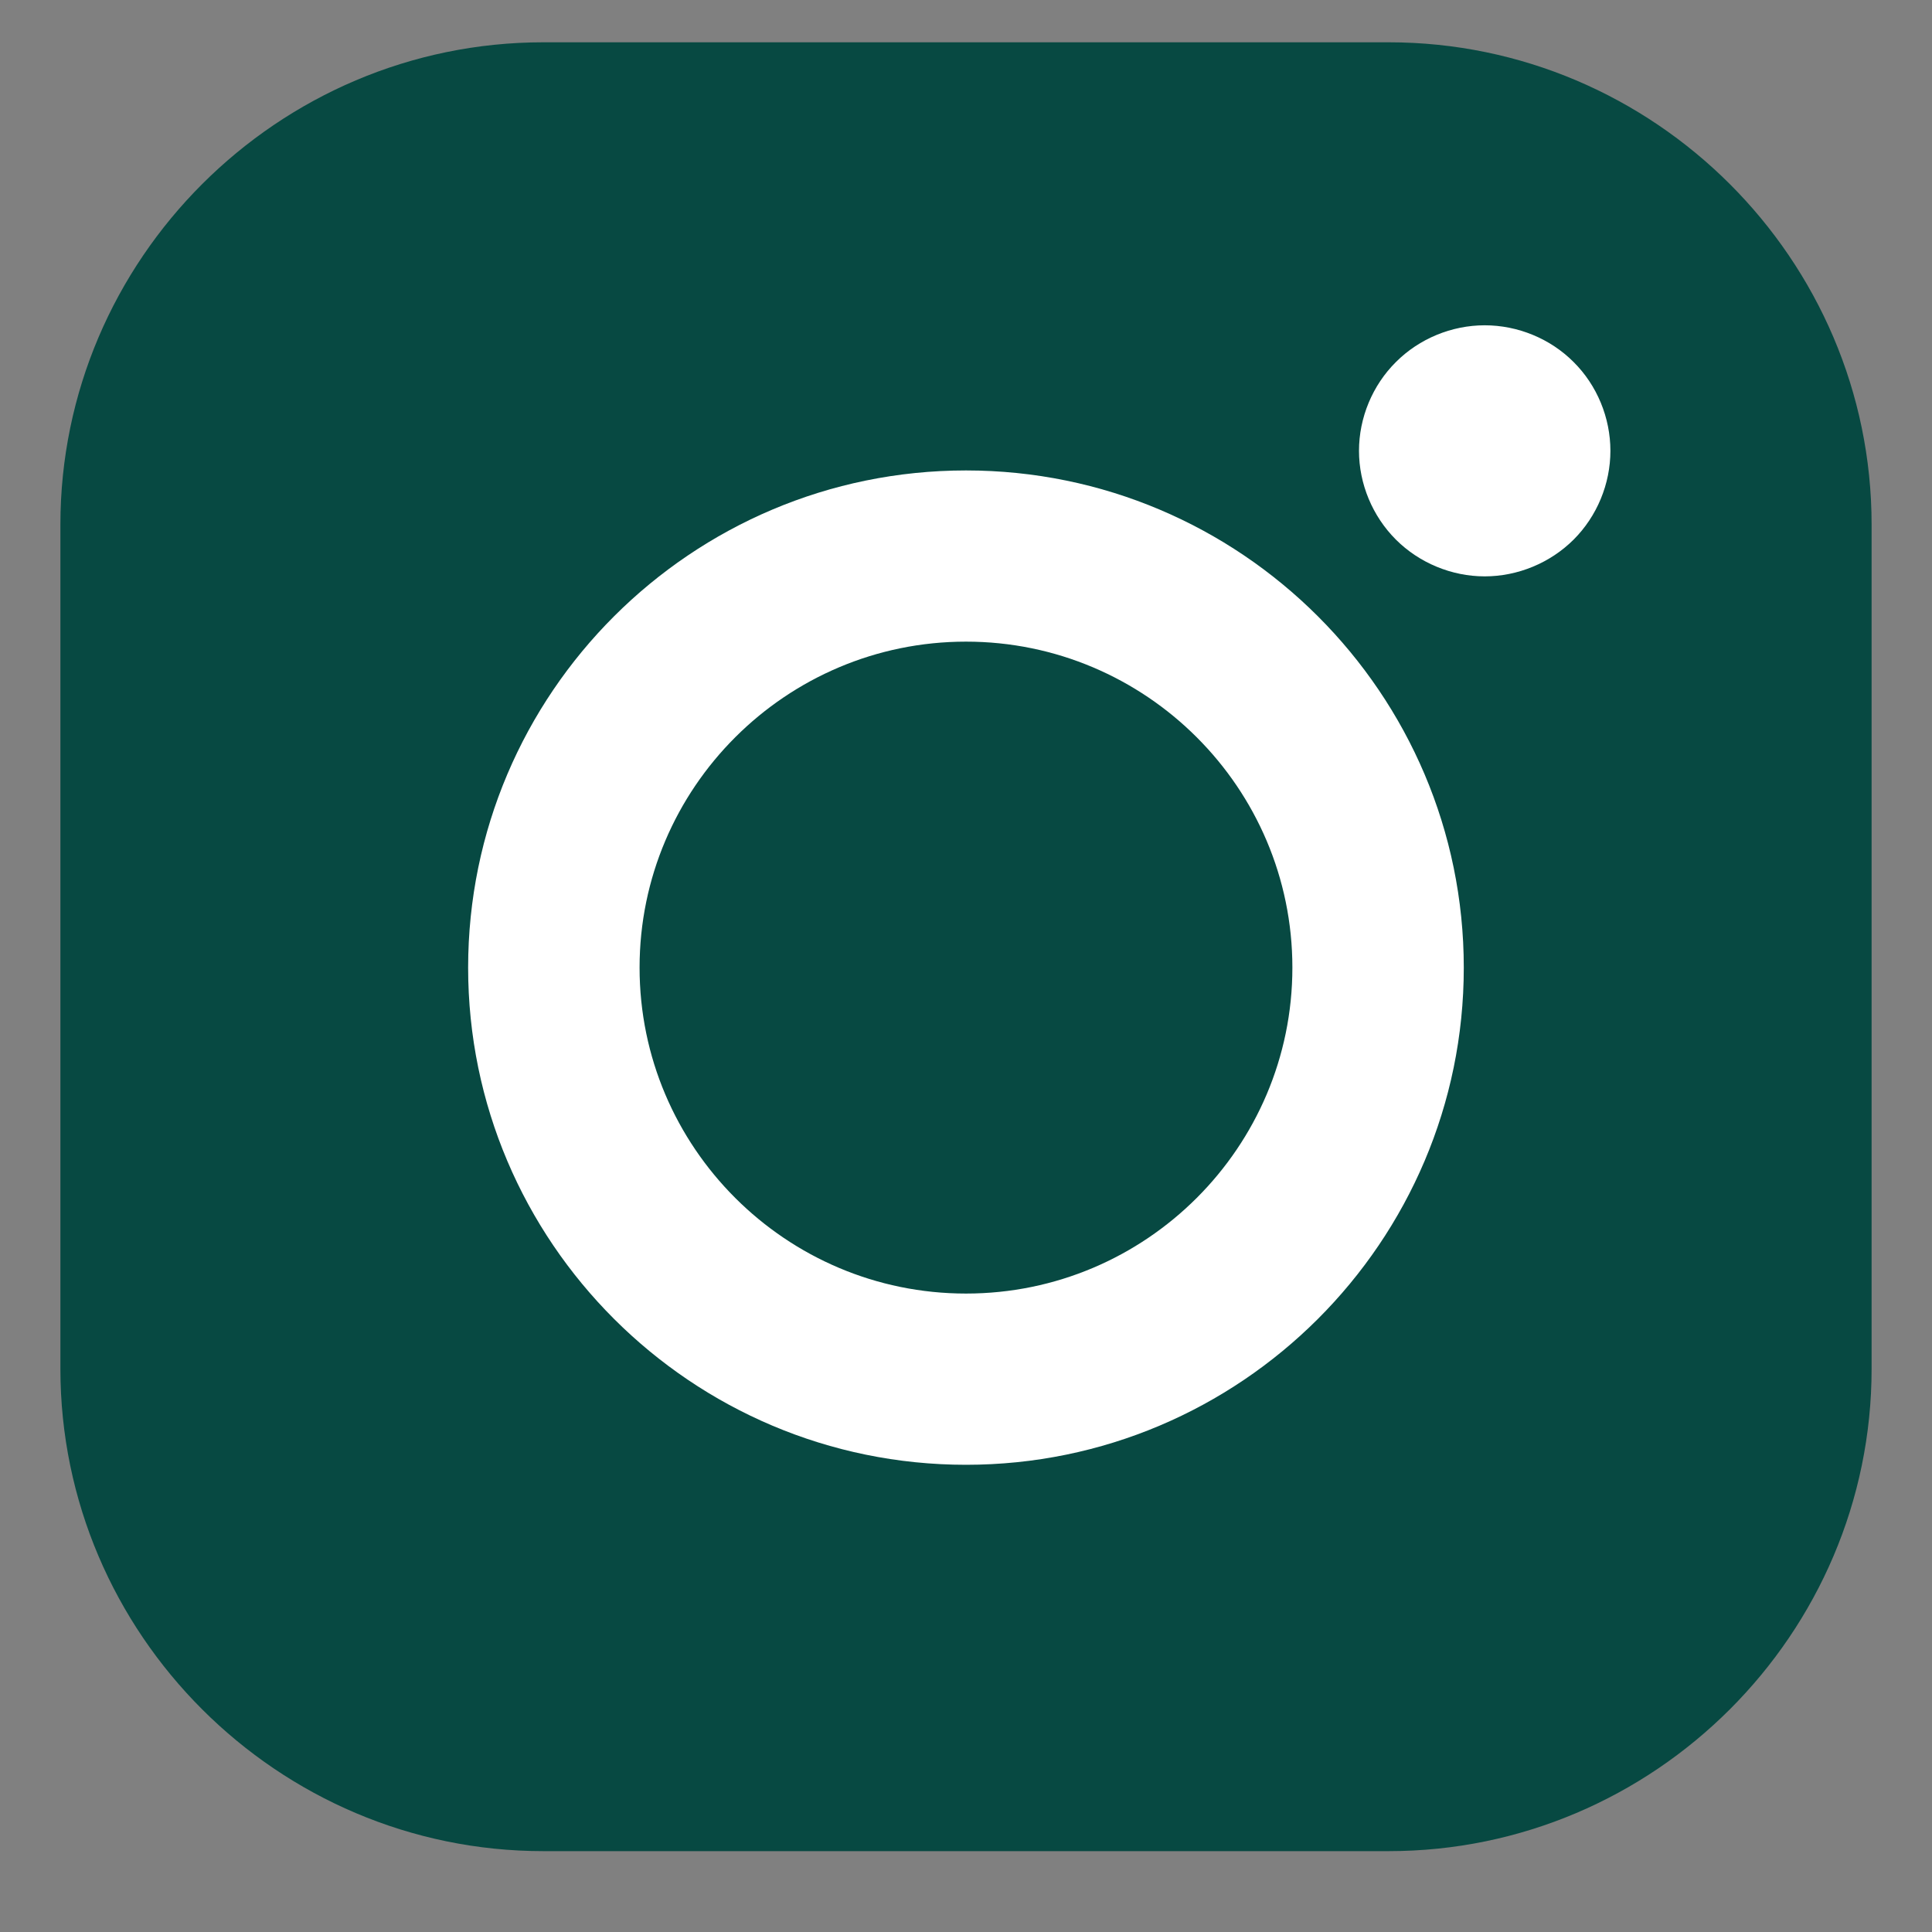 <svg width="46" height="46" viewBox="0 0 46 46" fill="none" xmlns="http://www.w3.org/2000/svg">
<rect x="0" y="0" width="46" height="46" fill="#808080" stroke="none"/>
<path d="M33.062 44.075H12.938C6.612 44.075 1.438 38.907 1.438 32.59V12.492C1.438 6.175 6.612 1.007 12.938 1.007H33.062C39.388 1.007 44.562 6.175 44.562 12.492V32.59C44.562 38.907 39.388 44.075 33.062 44.075Z" fill="#074942"/>
<path d="M23 11.201C16.464 11.201 11.146 16.511 11.146 23.039C11.146 29.566 16.464 34.876 23 34.876C29.535 34.876 34.852 29.566 34.852 23.039C34.852 16.511 29.535 11.201 23 11.201ZM23 30.799C18.714 30.799 15.228 27.318 15.228 23.038C15.228 18.759 18.714 15.277 23 15.277C27.285 15.277 30.771 18.759 30.771 23.038C30.771 27.318 27.285 30.799 23 30.799Z" fill="white"/>
<path d="M35.35 7.745C34.564 7.745 33.792 8.063 33.236 8.62C32.678 9.174 32.357 9.946 32.357 10.734C32.357 11.52 32.678 12.291 33.236 12.848C33.791 13.403 34.564 13.723 35.35 13.723C36.139 13.723 36.91 13.403 37.467 12.848C38.025 12.291 38.343 11.52 38.343 10.734C38.343 9.946 38.025 9.174 37.467 8.62C36.912 8.063 36.139 7.745 35.35 7.745Z" fill="white"/>
</svg>
